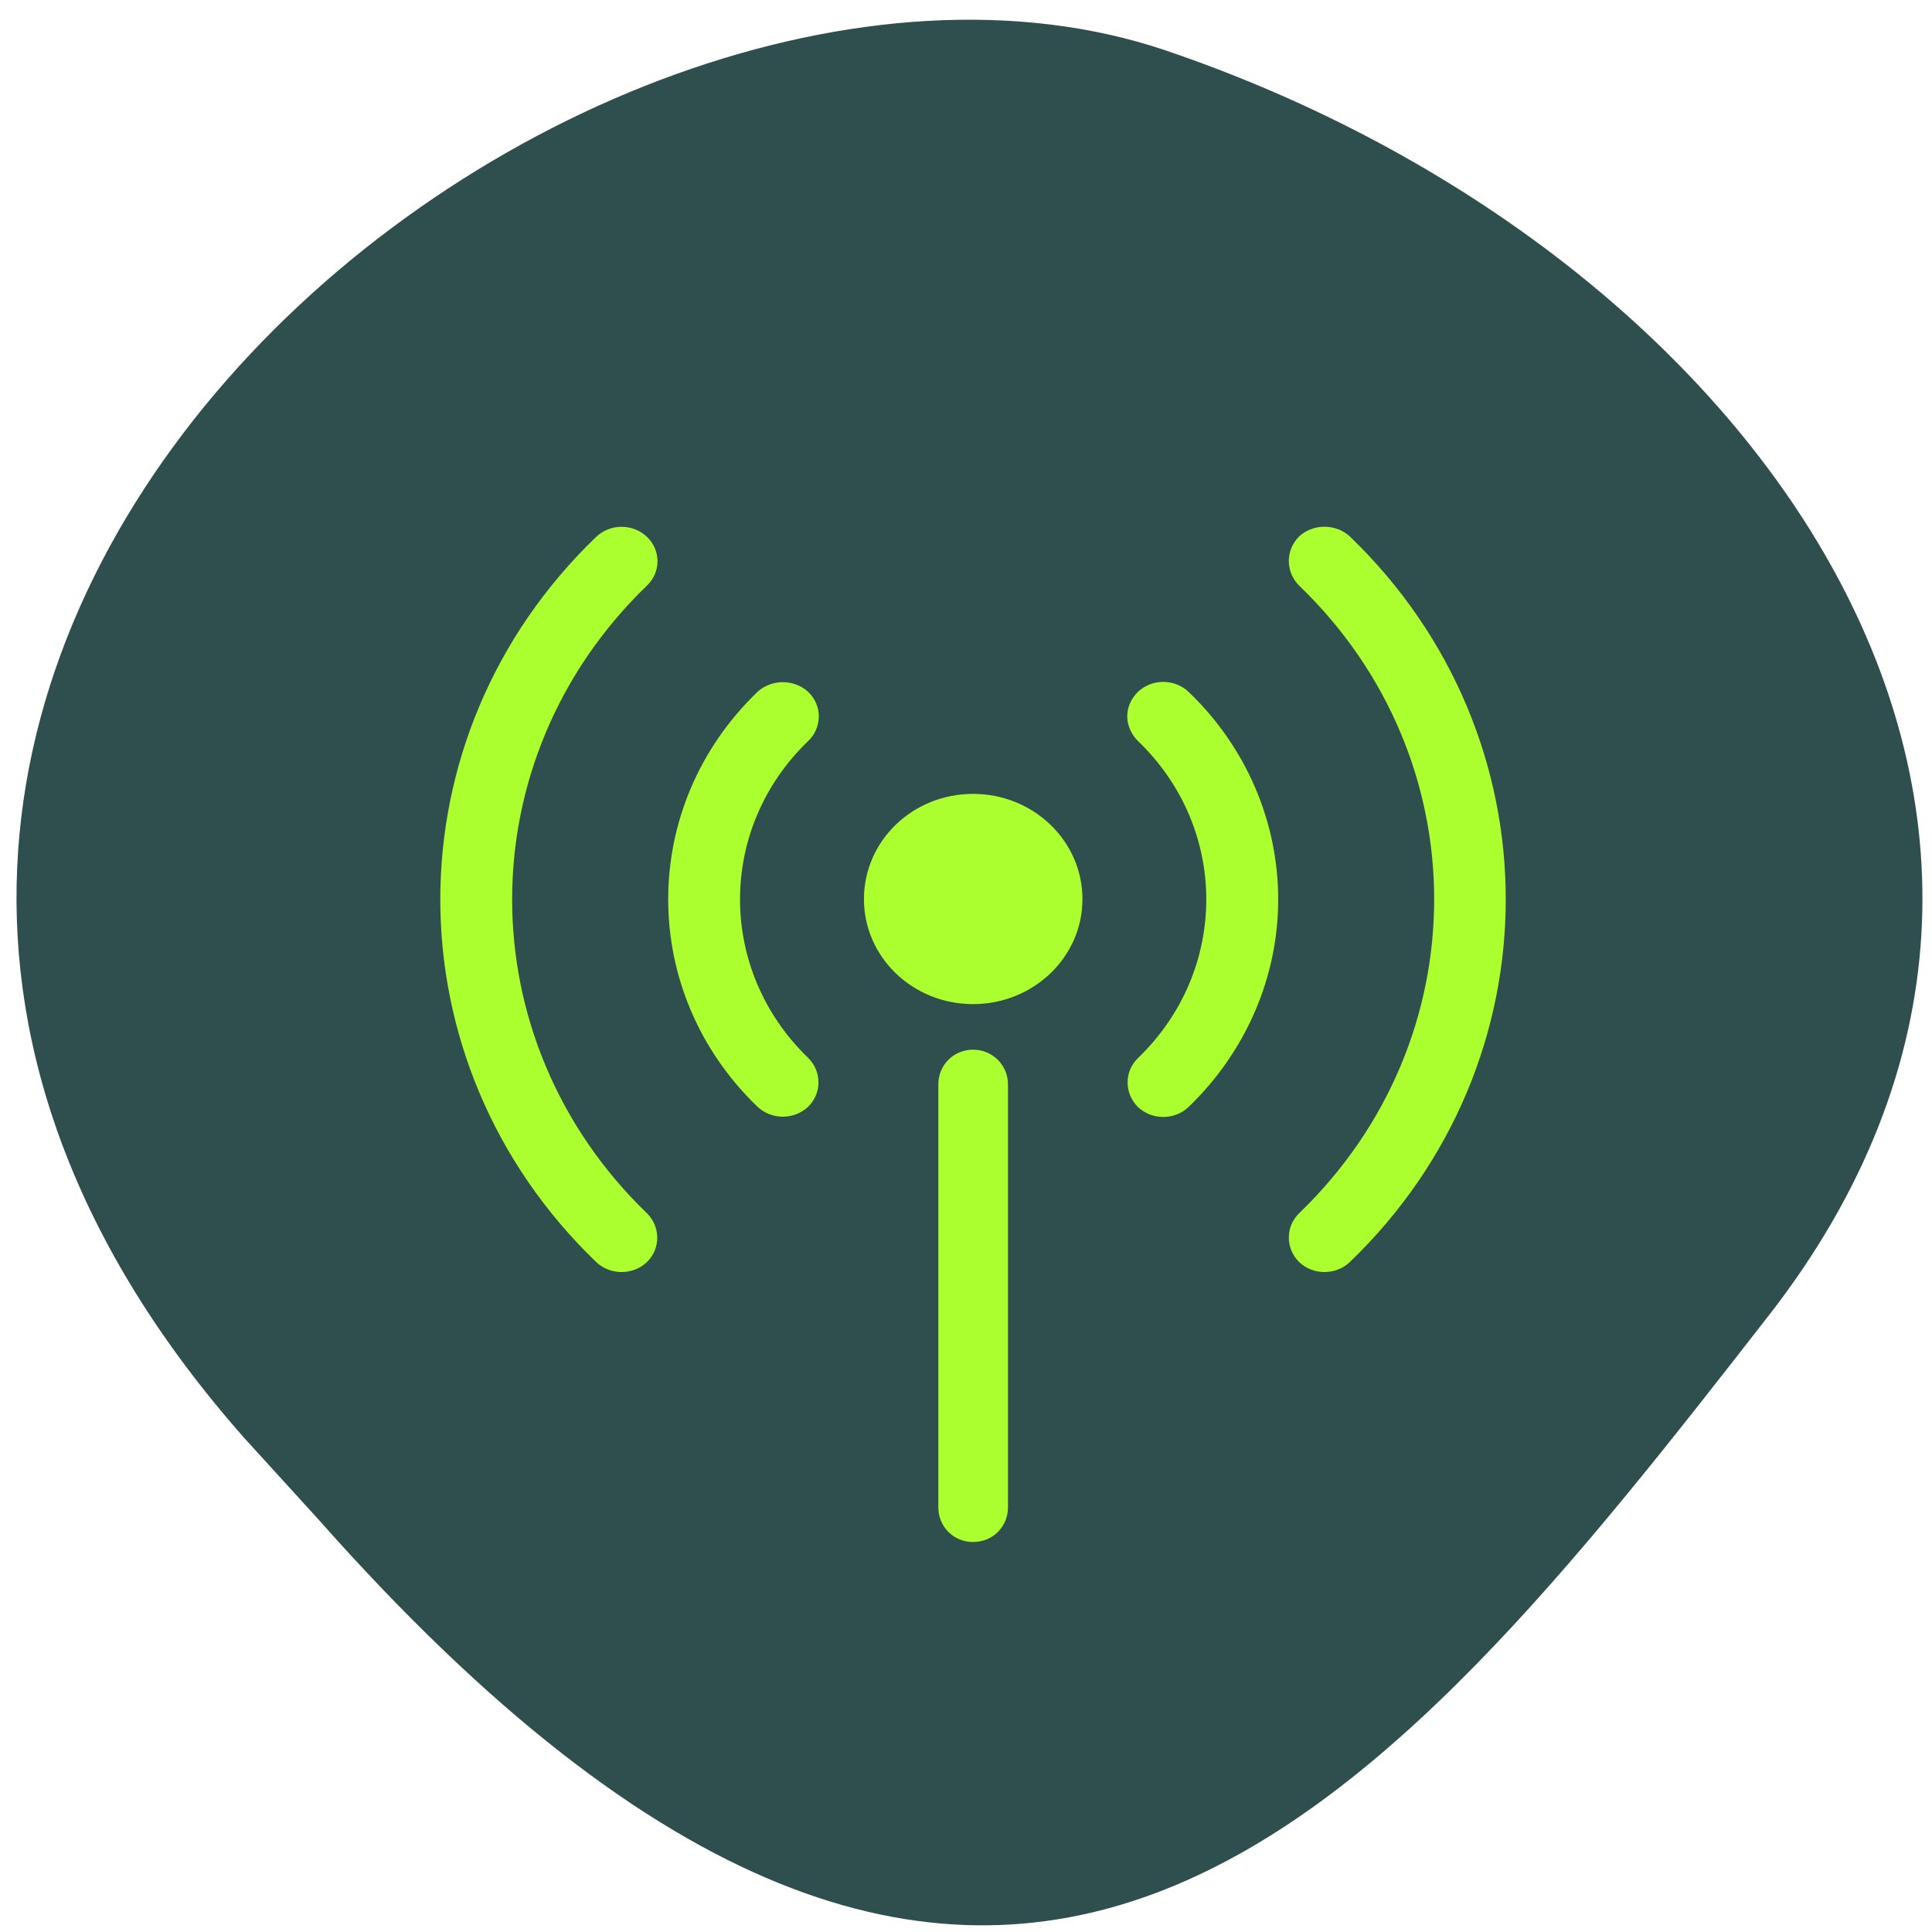 <svg xmlns="http://www.w3.org/2000/svg" viewBox="0 0 22 22"><path d="m 2.789 16.383 c -7.781 -8.789 3.734 -18.09 10.484 -15.809 c 6.746 2.289 11.277 8.742 6.871 14.402 c -4.406 5.66 -8.734 11.12 -16.516 2.328" fill="#2f4e4e"/><g fill="#acff2f"><path d="m 11.08 9.04 c -0.688 0 -1.242 0.535 -1.242 1.199 c 0 0.66 0.555 1.195 1.242 1.195 c 0.688 0 1.246 -0.535 1.246 -1.195 c 0 -0.664 -0.559 -1.199 -1.246 -1.199"/><path d="m 9.324 8.156 c 0 -0.102 -0.043 -0.203 -0.121 -0.277 c -0.16 -0.148 -0.418 -0.148 -0.578 0 c -1.355 1.305 -1.355 3.418 0 4.723 c 0.16 0.152 0.418 0.152 0.578 0 c 0.156 -0.152 0.156 -0.402 0 -0.555 c -1.035 -1 -1.035 -2.613 0 -3.609 c 0.078 -0.074 0.121 -0.176 0.121 -0.281"/><path d="m 12.957 7.879 c -0.074 0.074 -0.121 0.172 -0.121 0.277 c 0 0.105 0.047 0.207 0.121 0.281 c 1.039 0.996 1.039 2.613 0 3.613 c -0.156 0.152 -0.156 0.398 0 0.555 c 0.16 0.152 0.418 0.152 0.578 0 c 0.652 -0.629 1.02 -1.477 1.02 -2.363 c 0 -0.887 -0.367 -1.738 -1.02 -2.363 c -0.16 -0.152 -0.418 -0.152 -0.578 0"/><path d="m 14.793 6.109 c -0.156 0.156 -0.156 0.402 0 0.559 c 2.051 1.973 2.051 5.172 0 7.148 c -0.156 0.152 -0.156 0.398 0 0.555 c 0.16 0.152 0.418 0.152 0.578 0 c 2.367 -2.277 2.367 -5.984 0 -8.262 c -0.16 -0.148 -0.418 -0.148 -0.578 0"/><path d="m 7.367 6.113 c -0.16 -0.152 -0.418 -0.152 -0.578 0 c -2.367 2.277 -2.367 5.98 0 8.258 c 0.16 0.152 0.418 0.152 0.578 0 c 0.156 -0.152 0.156 -0.402 0 -0.555 c -2.047 -1.977 -2.047 -5.172 0 -7.148 c 0.16 -0.152 0.16 -0.402 0 -0.555"/><path d="m 11.08 11.953 c -0.223 0 -0.395 0.176 -0.395 0.395 v 4.816 c 0 0.219 0.172 0.395 0.395 0.395 c 0.227 0 0.398 -0.176 0.398 -0.395 v -4.816 c 0 -0.215 -0.172 -0.395 -0.398 -0.395"/></g></svg>